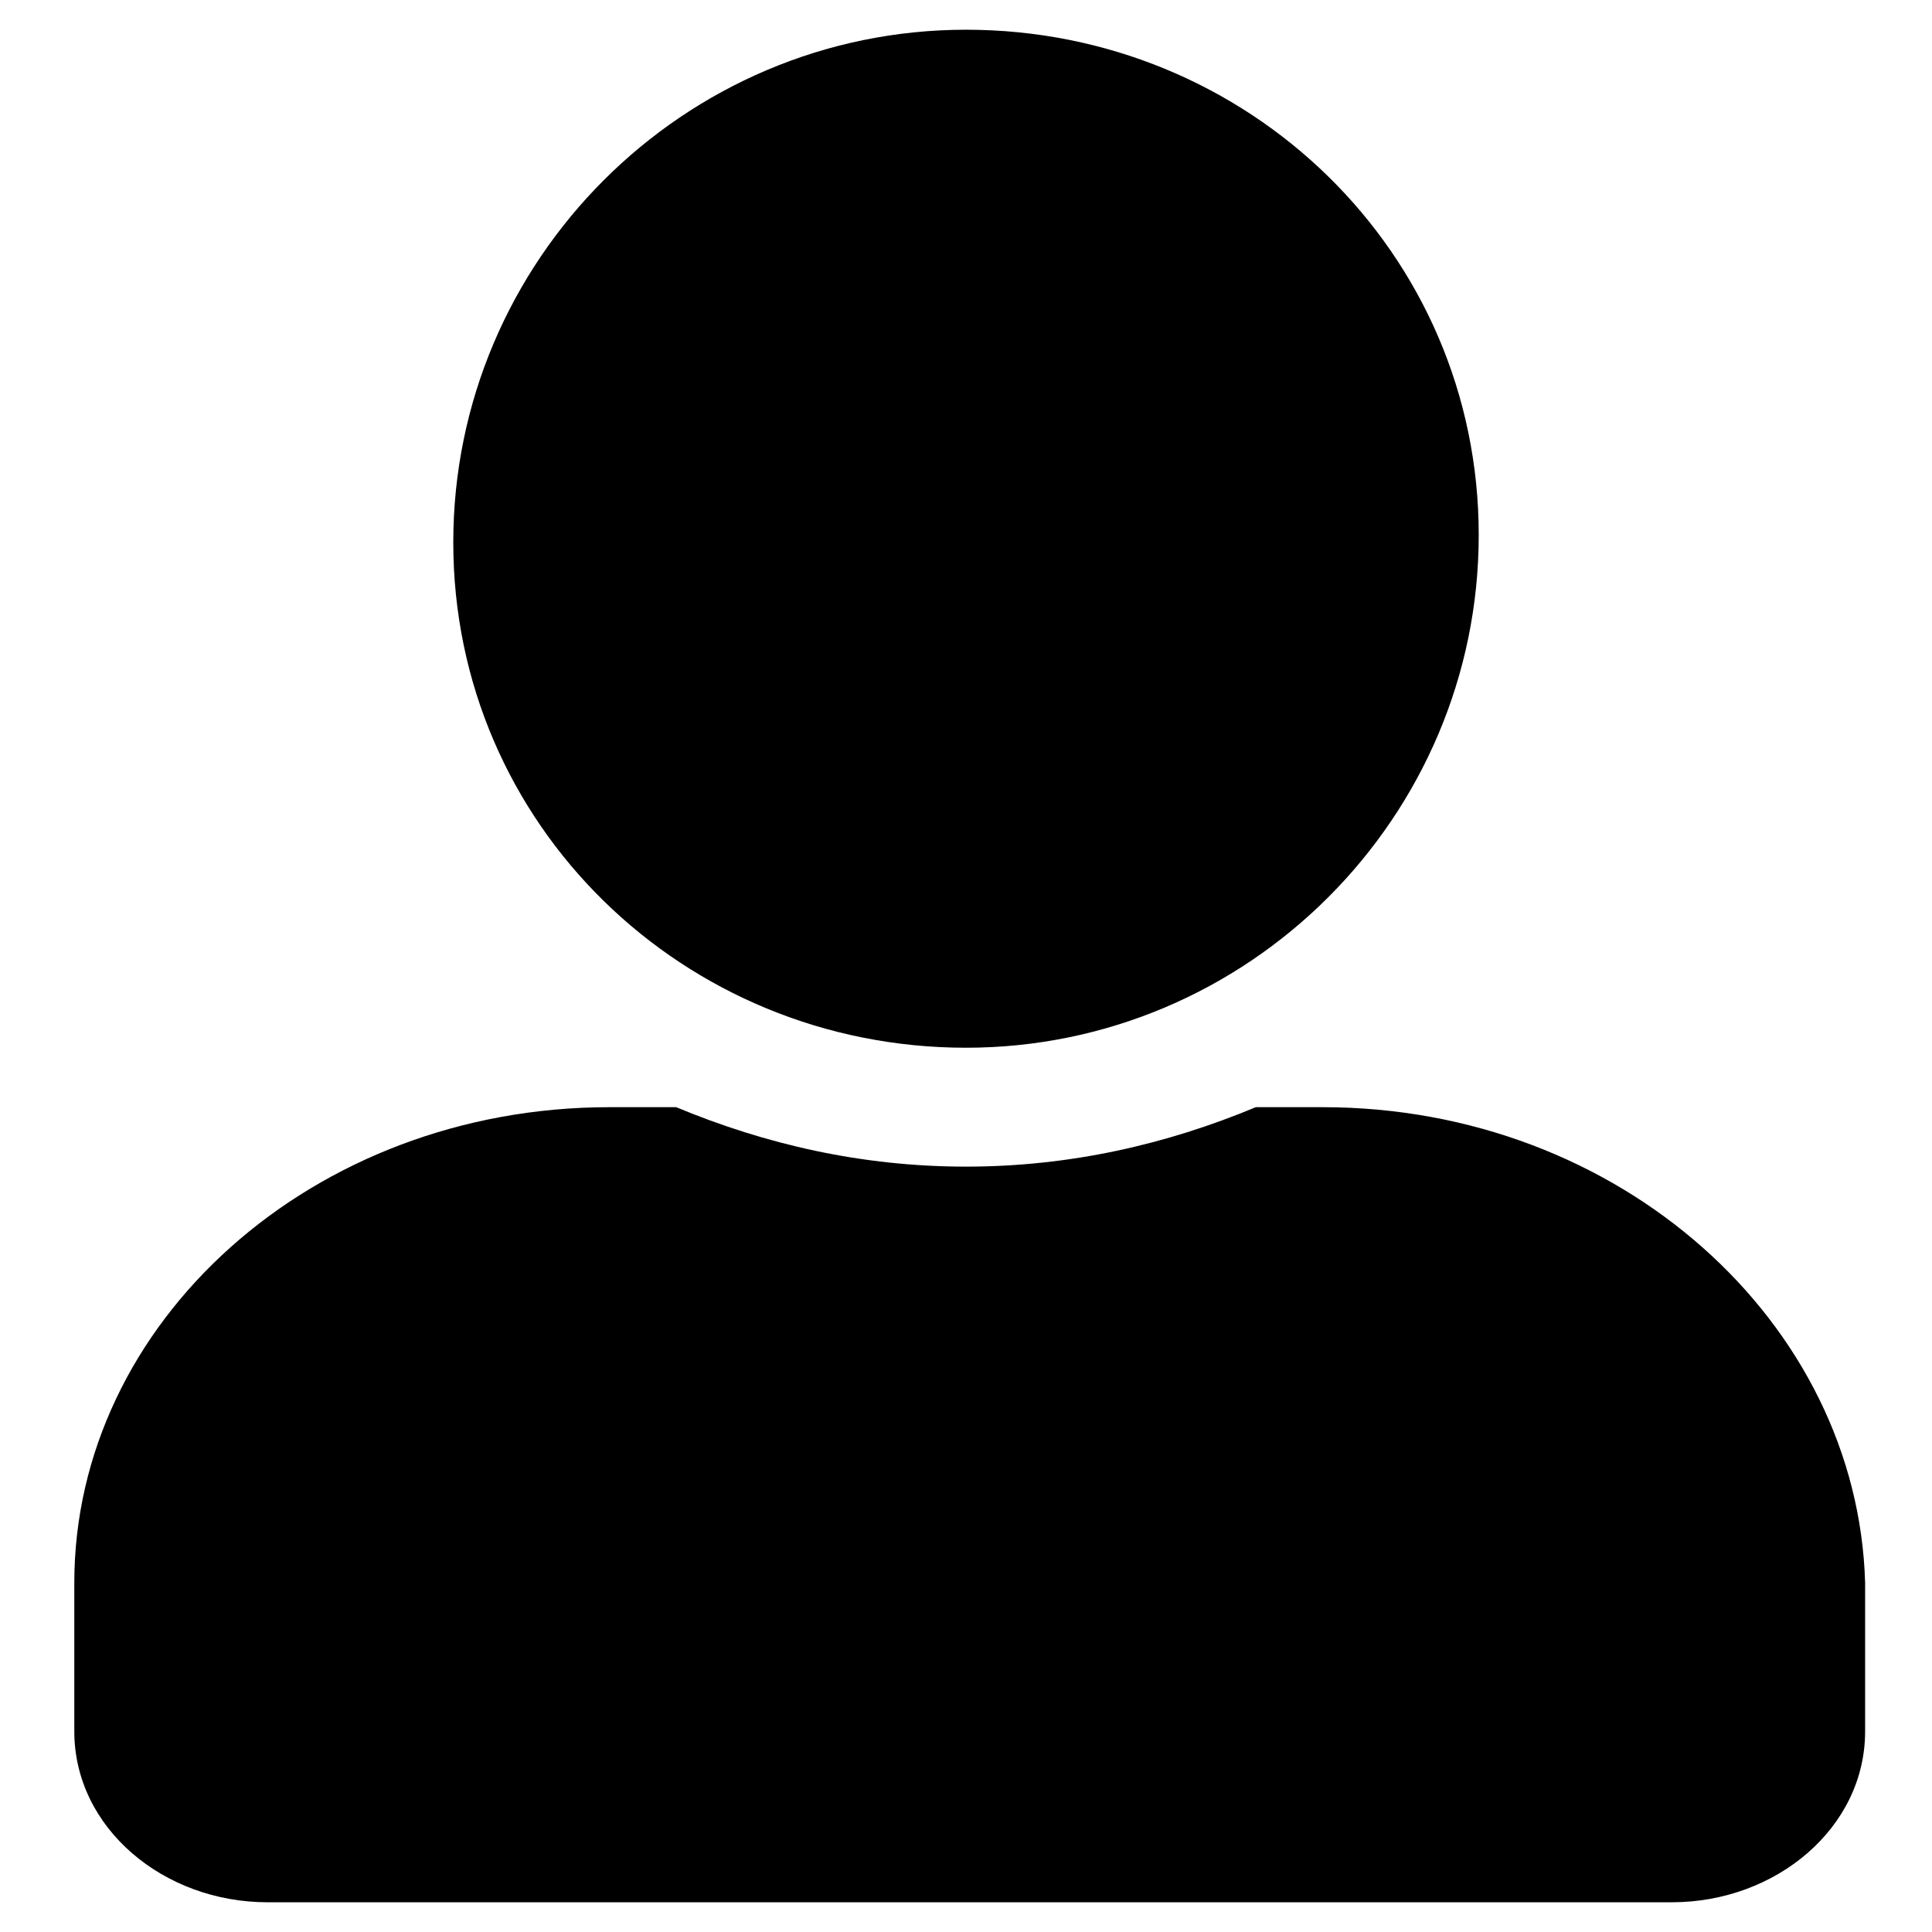 <?xml version="1.0" encoding="utf-8"?>
<!-- Generator: Adobe Illustrator 19.0.0, SVG Export Plug-In . SVG Version: 6.00 Build 0)  -->
<svg version="1.1" id="Camada_1" xmlns="http://www.w3.org/2000/svg" xmlns:xlink="http://www.w3.org/1999/xlink" x="0px" y="0px"
	 viewBox="1 -5 26 26" style="enable-background:new 1 -5 26 26;" xml:space="preserve">
<path d="M14,9.1c3.8,0,6.9-3.1,6.9-6.9S17.8-4.6,14-4.6S7.1-1.5,7.1,2.3S10.2,9.1,14,9.1z M18.8,9.9h-0.9c-1.2,0.5-2.5,0.8-3.9,0.8
	s-2.7-0.3-3.9-0.8H9.2c-4,0-7.2,2.9-7.2,6.4v2c0,1.3,1.2,2.3,2.6,2.3h18.9c1.4,0,2.6-1,2.6-2.3v-2C26,12.8,22.8,9.9,18.8,9.9z"/>
</svg>
